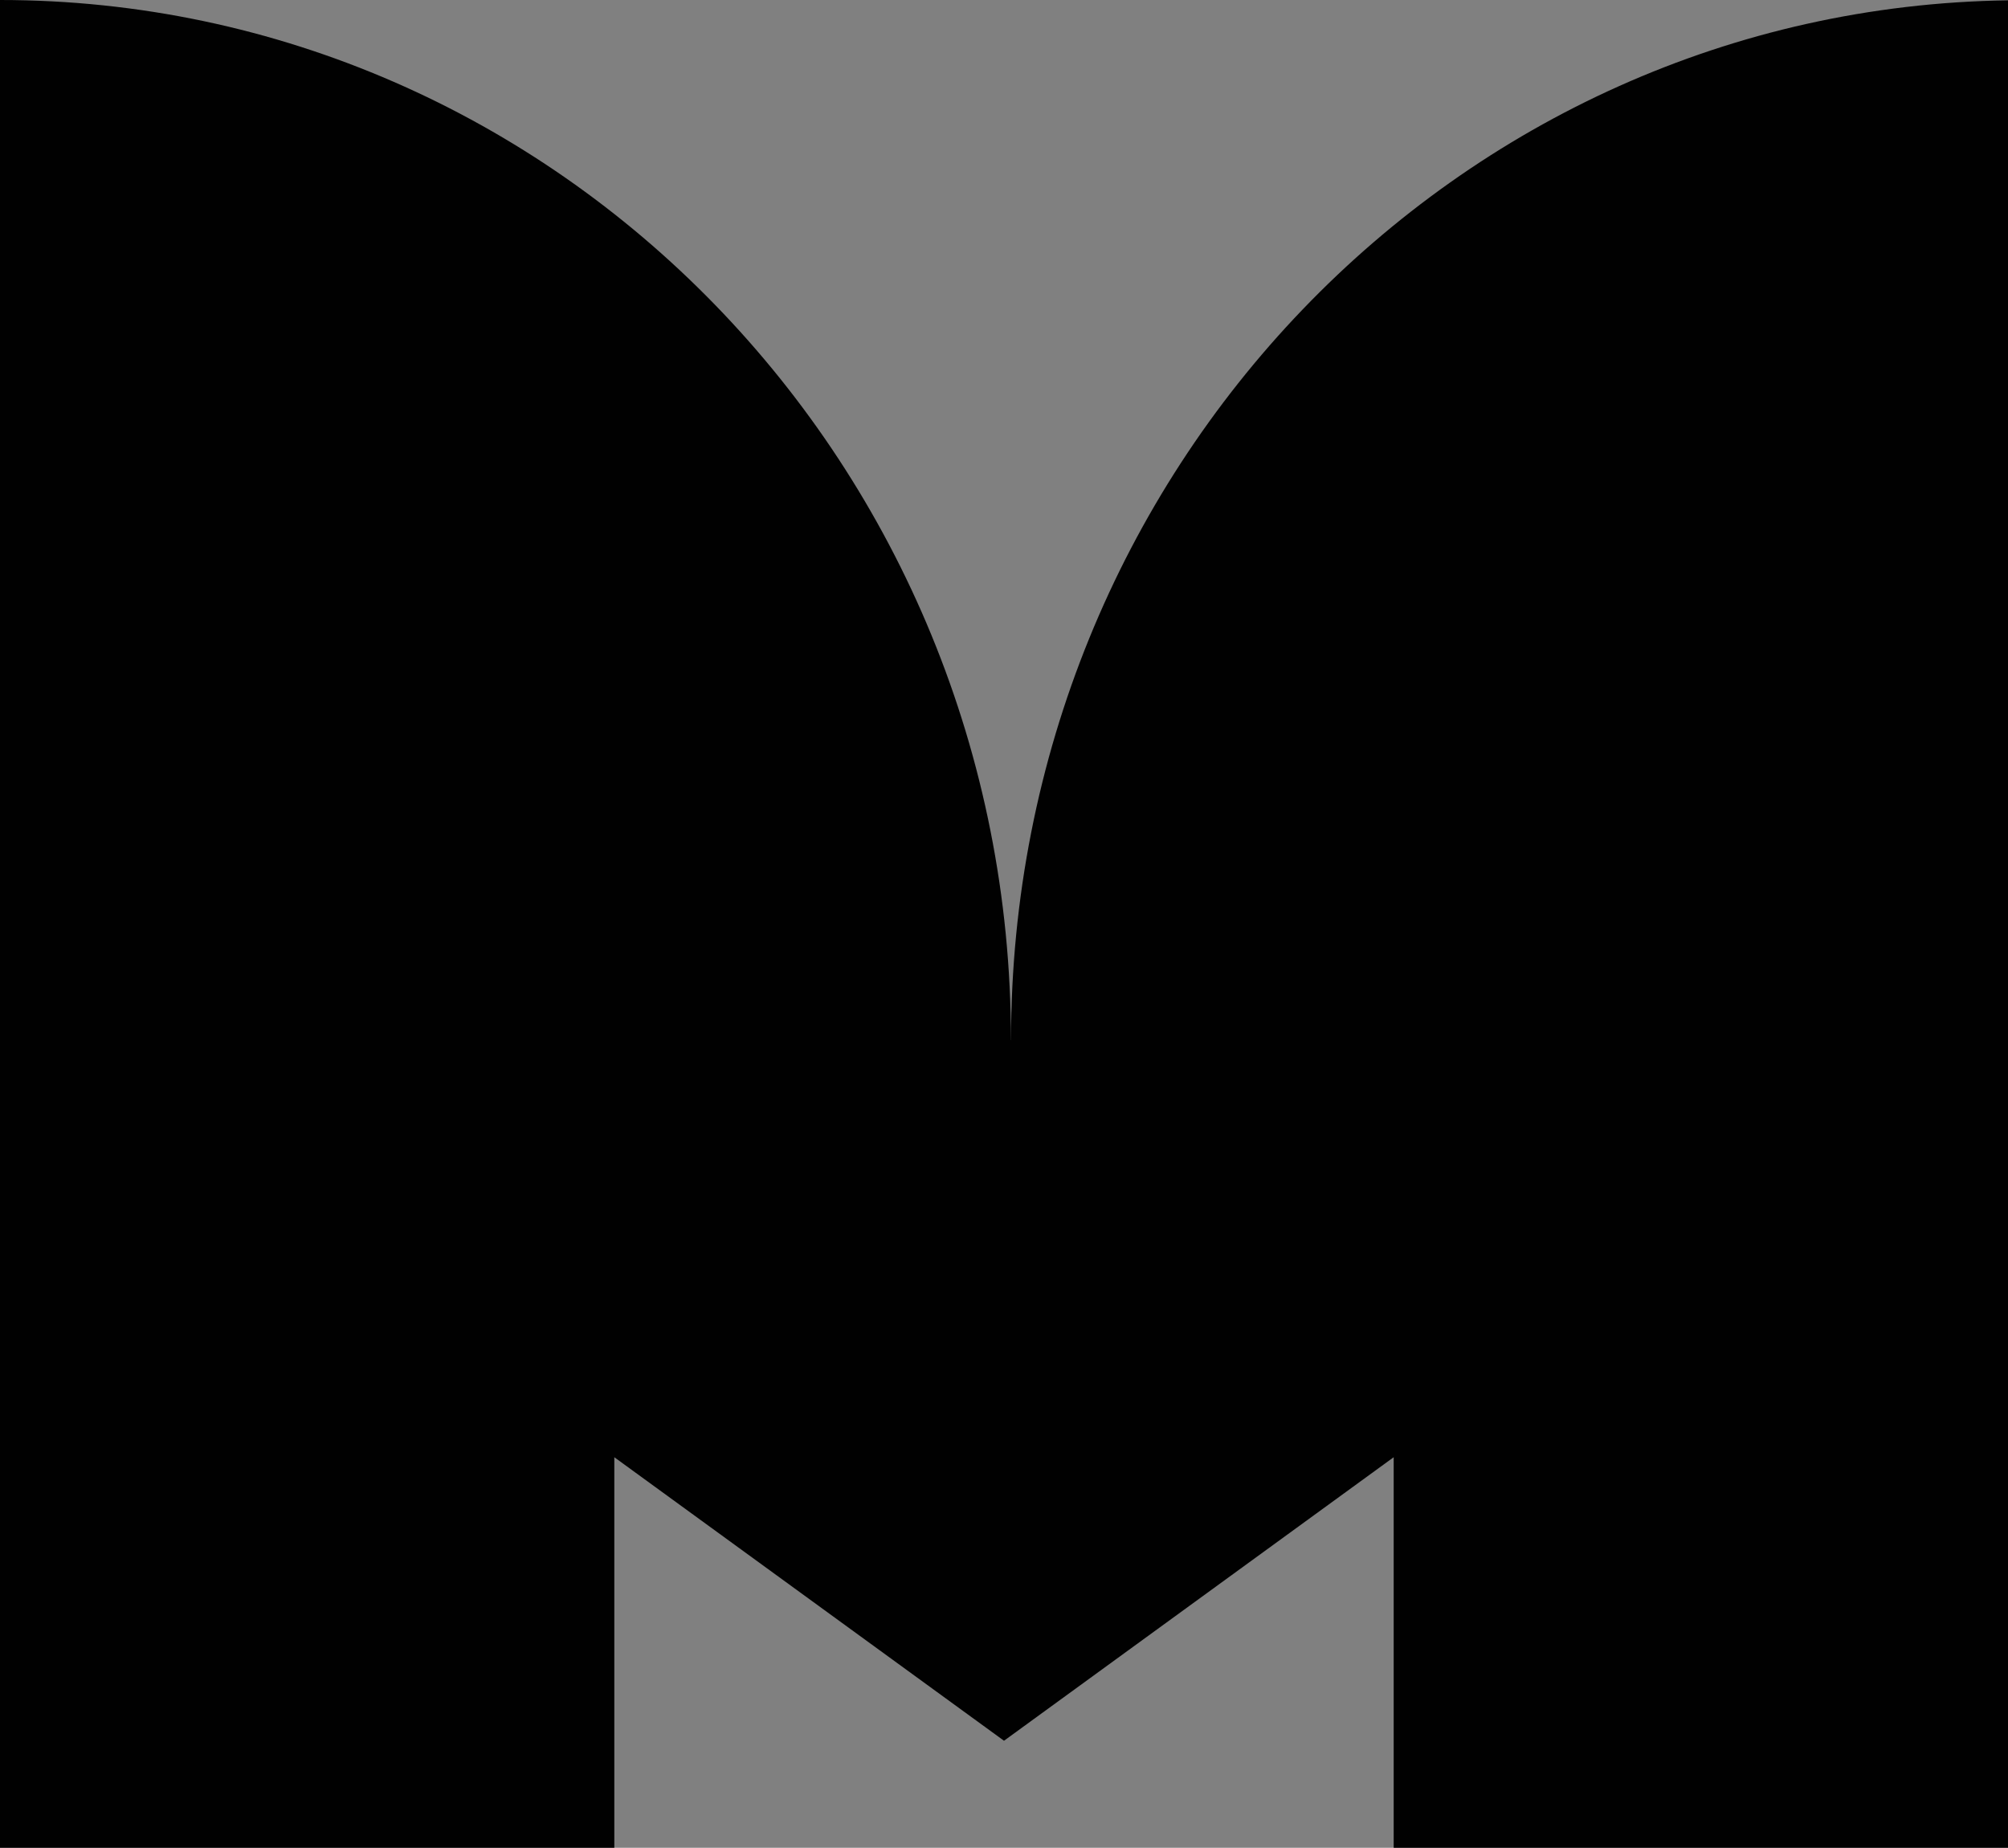<?xml version="1.0" encoding="UTF-8" standalone="no"?>
<svg
   id="Capa_1"
   data-name="Capa 1"
   viewBox="0 0 245.38 225.82"
   version="1.1"
   sodipodi:docname="m.svg"
   width="245.38"
   height="225.82"
   inkscape:version="1.1.2 (0a00cf5339, 2022-02-04)"
   xmlns:inkscape="http://www.inkscape.org/namespaces/inkscape"
   xmlns:sodipodi="http://sodipodi.sourceforge.net/DTD/sodipodi-0.dtd"
   xmlns="http://www.w3.org/2000/svg"
   xmlns:svg="http://www.w3.org/2000/svg">
  <rect x="0" y="0" width="245.38" height="225.82" fill="#808080" stroke="none"/>
  <sodipodi:namedview
     id="namedview123"
     pagecolor="#ffffff"
     bordercolor="#666666"
     borderopacity="1.0"
     inkscape:pageshadow="2"
     inkscape:pageopacity="0.0"
     inkscape:pagecheckerboard="0"
     showgrid="false"
     inkscape:zoom="0.92886242"
     inkscape:cx="385.95597"
     inkscape:cy="393.49207"
     inkscape:window-width="1920"
     inkscape:window-height="1016"
     inkscape:window-x="0"
     inkscape:window-y="0"
     inkscape:window-maximized="1"
     inkscape:current-layer="Capa_1" />
  <defs
     id="defs10">
    <style
       id="style2">
      .cls-1 {
        fill: none;
      }

      .cls-2 {
        fill: #f194b3;
      }

      .cls-3 {
        fill: #010101;
      }

      .cls-4 {
        fill: #e62e20;
      }

      .cls-5 {
        fill: #2c2f35;
      }

      .cls-6 {
        clip-path: url(#clippath-1);
      }

      .cls-7 {
        fill: #fff;
      }

      .cls-8 {
        clip-path: url(#clippath);
      }

      .cls-9 {
        fill: #f193b3;
      }
    </style>
    <clipPath
       id="clippath">
      <rect
         class="cls-1"
         x="454.06"
         y="449.58"
         width="107.26"
         height="68.46"
         id="rect4" />
    </clipPath>
    <clipPath
       id="clippath-1">
      <rect
         class="cls-1"
         x="488.43"
         y="549.12"
         width="38.53"
         height="38.64"
         id="rect7" />
    </clipPath>
  </defs>
  <g
     id="Grupo_50"
     data-name="Grupo 50"
     transform="translate(-24.97,-27.08)">
    <g
       id="Grupo_49"
       data-name="Grupo 49">
      <path
         id="Trazado_46"
         data-name="Trazado 46"
         class="cls-3"
         d="M 148.51,154.2 C 148.51,83.99 93.2,27.08 24.97,27.08 V 252.9 h 75.07 v -47.73 l 47.62,34.65 47.62,-34.65 v 47.73 h 75.07 V 27.12 C 202.91,28.07 148.52,84.58 148.52,154.2" />
    </g>
  </g>
  <g
     id="Grupo_65"
     data-name="Grupo 65"
     transform="translate(-24.97,-27.08)">
    <g
       id="Grupo_64"
       data-name="Grupo 64">
      <path
         id="Trazado_57"
         data-name="Trazado 57"
         class="cls-7"
         d="m 319.71,386.31 c 0,0 -46.9,-3.51 -70.63,-14.01 -14.33,-6.34 -45.59,-30.41 -45.59,-30.41 v 0 c -9.73,-7.44 -21.64,-11.46 -33.88,-11.45 -12.25,-0.02 -24.16,4.01 -33.89,11.45 v 0 c 0,0 -31.26,24.06 -45.58,30.4 -23.73,10.5 -70.49,14.02 -70.49,14.02 h -0.14 c 0,0 46.9,3.52 70.63,14.02 14.32,6.34 45.58,30.41 45.58,30.41 v 0 c 9.73,7.44 21.64,11.46 33.89,11.44 12.25,0.02 24.16,-4.01 33.89,-11.45 v 0 c 0,0 31.26,-24.07 45.59,-30.4 23.73,-10.5 70.63,-14.02 70.63,-14.02" />
    </g>
  </g>
  <g
     id="Grupo_68"
     data-name="Grupo 68"
     transform="translate(-24.97,-27.08)">
    <g
       id="Grupo_67"
       data-name="Grupo 67">
      <path
         id="Trazado_59"
         data-name="Trazado 59"
         class="cls-5"
         d="m 169.62,428.47 c -23.25,0 -42.09,-18.85 -42.09,-42.09 0,-23.24 18.85,-42.09 42.09,-42.09 23.25,0 42.09,18.85 42.09,42.09 0,23.25 -18.84,42.09 -42.09,42.09 v 0" />
    </g>
  </g>
  <g
     id="Grupo_71-3"
     data-name="Grupo 71-3"
     transform="translate(-24.97,-27.08)">
    <g
       id="Grupo_70-3"
       data-name="Grupo 70-3">
      <path
         id="Trazado_61-3"
         data-name="Trazado 61-3"
         class="cls-9"
         d="m 198.45,386.29 v 0 c -16.04,-0.02 -29.02,-13.04 -29,-29.08 0,0 0,0 0,0 0.02,16.04 -12.96,29.06 -28.99,29.08 0,0 0,0 0,0 v 0 c 16.04,0.02 29.02,13.04 29,29.08 0,0 0,0 0,0 -0.03,-16.04 12.95,-29.06 28.99,-29.08 0,0 0,0 0,0 z" />
    </g>
  </g>
  <g
     id="Grupo_79"
     data-name="Grupo 79"
     transform="translate(-24.97,-27.08)">
    <g
       id="Grupo_78"
       data-name="Grupo 78">
      <path
         id="Trazado_66"
         data-name="Trazado 66"
         class="cls-3"
         d="m 435.05,171.5 c 10.67,-6.1 29.2,-27.6 29.2,-55.2 0,-53.26 -39.56,-89.22 -91.7,-89.22 H 283.7 v 224.65 h 178.36 v -27.29 c 0,-25.99 -10.06,-42.66 -27.01,-52.95 m -75.37,-26.76 v 0 -77.05 0 c 0,21.28 16.88,38.53 37.7,38.53 -20.82,0 -37.7,17.25 -37.7,38.53" />
    </g>
  </g>
  <path
     class="cls-3"
     d="m 360.25,340.95 c 0.04,-28.12 -22.67,-50.96 -50.77,-51.11 h -0.2 V 563.45 H 410.45 V 289.86 c -27.83,0.45 -50.24,23.16 -50.2,51.09 z"
     id="path27" />
  <g
     id="Grupo_112"
     data-name="Grupo 112"
     transform="translate(-24.97,-27.08)">
    <path
       id="Trazado_63"
       data-name="Trazado 63"
       class="cls-4"
       d="m 203.76,531.54 v 0 c 0,0 -16.72,-21.71 -21.12,-31.66 -7.29,-16.48 -9.73,-50.3 -9.73,-50.3 v 0 c 0,0 -2.44,33.82 -9.74,50.3 -4.4,9.95 -21.12,31.66 -21.12,31.66 v 0 c -5.17,6.76 -7.96,15.03 -7.95,23.53 0,21.43 17.37,38.8 38.8,38.8 21.43,0 38.8,-17.37 38.8,-38.8 0.01,-8.51 -2.78,-16.78 -7.95,-23.53" />
  </g>
  <g
     id="Grupo_113"
     data-name="Grupo 113"
     transform="translate(-24.97,-27.08)">
    <path
       id="Trazado_64"
       data-name="Trazado 64"
       class="cls-7"
       d="m 190.56,560.64 v 0 c -9.76,-0.01 -17.67,-7.94 -17.65,-17.71 v 0 c 0.01,9.76 -7.89,17.69 -17.65,17.71 0,0 0,0 0,0 v 0 c 9.76,0.01 17.67,7.94 17.65,17.71 0,0 0,0 0,0 -0.01,-9.76 7.89,-17.69 17.65,-17.71 z" />
  </g>
  <g
     id="g95"
     transform="translate(-24.97,-27.08)">
    <g
       id="Grupo_89"
       data-name="Grupo 89">
      <path
         id="Trazado_74"
         data-name="Trazado 74"
         class="cls-5"
         d="m 345.67,638.93 v 0 c -13.73,-0.02 -24.85,-11.17 -24.83,-24.9 0.02,13.73 -11.1,24.88 -24.83,24.9 0,0 0,0 0,0 v 0 c 13.73,0.02 24.85,11.17 24.83,24.9 -0.02,-13.73 11.1,-24.88 24.83,-24.9 z" />
    </g>
    <g
       id="Grupo_90"
       data-name="Grupo 90">
      <path
         id="Trazado_75"
         data-name="Trazado 75"
         class="cls-5"
         d="m 394.98,638.93 v 0 c -13.73,-0.02 -24.85,-11.17 -24.83,-24.9 0.02,13.73 -11.1,24.88 -24.83,24.9 0,0 0,0 0,0 v 0 c 13.73,0.02 24.85,11.17 24.83,24.9 -0.02,-13.73 11.1,-24.88 24.83,-24.9 z" />
    </g>
    <g
       id="Grupo_91"
       data-name="Grupo 91">
      <path
         id="Trazado_76"
         data-name="Trazado 76"
         class="cls-5"
         d="m 445.61,639.02 v 0 c -13.73,-0.02 -24.85,-11.17 -24.83,-24.9 0.02,13.73 -11.1,24.88 -24.83,24.9 0,0 0,0 0,0 v 0 c 13.73,0.02 24.85,11.17 24.83,24.9 -0.02,-13.73 11.1,-24.88 24.83,-24.9 z" />
    </g>
    <g
       id="Grupo_92"
       data-name="Grupo 92">
      <path
         id="Trazado_77"
         data-name="Trazado 77"
         class="cls-5"
         d="m 494.92,639.02 v 0 c -13.73,-0.02 -24.85,-11.17 -24.83,-24.9 0.02,13.73 -11.1,24.88 -24.83,24.9 0,0 0,0 0,0 v 0 c 13.73,0.02 24.85,11.17 24.83,24.9 -0.02,-13.73 11.1,-24.88 24.83,-24.9 z" />
    </g>
    <g
       id="Grupo_93"
       data-name="Grupo 93">
      <path
         id="Trazado_78"
         data-name="Trazado 78"
         class="cls-5"
         d="m 545.55,639.02 v 0 c -13.73,-0.02 -24.85,-11.17 -24.83,-24.9 0.02,13.73 -11.1,24.88 -24.83,24.9 0,0 0,0 0,0 v 0 c 13.73,0.02 24.85,11.17 24.83,24.9 -0.02,-13.73 11.1,-24.88 24.83,-24.9 z" />
    </g>
    <g
       id="Grupo_94"
       data-name="Grupo 94">
      <path
         id="Trazado_79"
         data-name="Trazado 79"
         class="cls-5"
         d="m 594.86,639.02 v 0 c -13.73,-0.02 -24.85,-11.17 -24.83,-24.9 0.02,13.73 -11.1,24.88 -24.83,24.9 0,0 0,0 0,0 v 0 c 13.73,0.02 24.85,11.17 24.83,24.9 -0.02,-13.73 11.1,-24.88 24.83,-24.9 z" />
    </g>
    <g
       id="Grupo_95-2"
       data-name="Grupo 95-2">
      <g
         id="Grupo_89-2"
         data-name="Grupo 89-2">
        <path
           id="Trazado_74-2"
           data-name="Trazado 74-2"
           class="cls-5"
           d="m 345.67,680.31 v 0 c -13.73,-0.02 -24.85,-11.17 -24.83,-24.9 0.02,13.73 -11.1,24.88 -24.83,24.9 0,0 0,0 0,0 v 0 c 13.73,0.02 24.85,11.17 24.83,24.9 -0.02,-13.73 11.1,-24.88 24.83,-24.9 z" />
      </g>
      <g
         id="Grupo_90-2"
         data-name="Grupo 90-2">
        <path
           id="Trazado_75-2"
           data-name="Trazado 75-2"
           class="cls-5"
           d="m 394.98,680.31 v 0 c -13.73,-0.02 -24.85,-11.17 -24.83,-24.9 0.02,13.73 -11.1,24.88 -24.83,24.9 0,0 0,0 0,0 v 0 c 13.73,0.02 24.85,11.17 24.83,24.9 -0.02,-13.73 11.1,-24.88 24.83,-24.9 z" />
      </g>
      <g
         id="Grupo_91-2"
         data-name="Grupo 91-2">
        <path
           id="Trazado_76-2"
           data-name="Trazado 76-2"
           class="cls-5"
           d="m 445.61,680.39 v 0 c -13.73,-0.02 -24.85,-11.17 -24.83,-24.9 0.02,13.73 -11.1,24.88 -24.83,24.9 0,0 0,0 0,0 v 0 c 13.73,0.02 24.85,11.17 24.83,24.9 -0.02,-13.73 11.1,-24.88 24.83,-24.9 z" />
      </g>
      <g
         id="Grupo_92-2"
         data-name="Grupo 92-2">
        <path
           id="Trazado_77-2"
           data-name="Trazado 77-2"
           class="cls-5"
           d="m 494.92,680.39 v 0 c -13.73,-0.02 -24.85,-11.17 -24.83,-24.9 0.02,13.73 -11.1,24.88 -24.83,24.9 0,0 0,0 0,0 v 0 c 13.73,0.02 24.85,11.17 24.83,24.9 -0.02,-13.73 11.1,-24.88 24.83,-24.9 z" />
      </g>
      <g
         id="Grupo_93-2"
         data-name="Grupo 93-2">
        <path
           id="Trazado_78-2"
           data-name="Trazado 78-2"
           class="cls-5"
           d="m 545.55,680.39 v 0 c -13.73,-0.02 -24.85,-11.17 -24.83,-24.9 0.02,13.73 -11.1,24.88 -24.83,24.9 0,0 0,0 0,0 v 0 c 13.73,0.02 24.85,11.17 24.83,24.9 -0.02,-13.73 11.1,-24.88 24.83,-24.9 z" />
      </g>
      <g
         id="Grupo_94-2"
         data-name="Grupo 94-2">
        <path
           id="Trazado_79-2"
           data-name="Trazado 79-2"
           class="cls-5"
           d="m 594.86,680.39 v 0 c -13.73,-0.02 -24.85,-11.17 -24.83,-24.9 0.02,13.73 -11.1,24.88 -24.83,24.9 0,0 0,0 0,0 v 0 c 13.73,0.02 24.85,11.17 24.83,24.9 -0.02,-13.73 11.1,-24.88 24.83,-24.9 z" />
      </g>
    </g>
    <g
       id="g60"
       data-name="Grupo 89">
      <path
         id="path58"
         data-name="Trazado 74"
         class="cls-5"
         d="m 49.8,639.02 v 0 C 36.07,639 24.95,627.85 24.97,614.12 c 0.02,13.73 -11.1,24.88 -24.83,24.9 0,0 0,0 0,0 v 0 c 13.73,0.02 24.85,11.17 24.83,24.9 -0.02,-13.73 11.1,-24.88 24.83,-24.9 z" />
    </g>
    <g
       id="g64"
       data-name="Grupo 90">
      <path
         id="path62"
         data-name="Trazado 75"
         class="cls-5"
         d="m 99.1,639.02 v 0 C 85.37,639 74.25,627.85 74.27,614.12 c 0.02,13.73 -11.1,24.88 -24.83,24.9 0,0 0,0 0,0 v 0 c 13.73,0.02 24.85,11.17 24.83,24.9 -0.02,-13.73 11.1,-24.88 24.83,-24.9 z" />
    </g>
    <g
       id="g68"
       data-name="Grupo 91">
      <path
         id="path66"
         data-name="Trazado 76"
         class="cls-5"
         d="m 149.74,639.1 v 0 c -13.73,-0.02 -24.85,-11.17 -24.83,-24.9 0.02,13.73 -11.1,24.88 -24.83,24.9 0,0 0,0 0,0 v 0 c 13.73,0.02 24.85,11.17 24.83,24.9 -0.02,-13.73 11.1,-24.88 24.83,-24.9 z" />
    </g>
    <g
       id="g72"
       data-name="Grupo 92">
      <path
         id="path70"
         data-name="Trazado 77"
         class="cls-5"
         d="m 199.04,639.1 v 0 c -13.73,-0.02 -24.85,-11.17 -24.83,-24.9 0.02,13.73 -11.1,24.88 -24.83,24.9 0,0 0,0 0,0 v 0 c 13.73,0.02 24.85,11.17 24.83,24.9 -0.02,-13.73 11.1,-24.88 24.83,-24.9 z" />
    </g>
    <g
       id="g76"
       data-name="Grupo 93">
      <path
         id="path74"
         data-name="Trazado 78"
         class="cls-5"
         d="m 249.68,639.1 v 0 c -13.73,-0.02 -24.85,-11.17 -24.83,-24.9 0.02,13.73 -11.1,24.88 -24.83,24.9 0,0 0,0 0,0 v 0 c 13.73,0.02 24.85,11.17 24.83,24.9 -0.02,-13.73 11.1,-24.88 24.83,-24.9 z" />
    </g>
    <g
       id="g80"
       data-name="Grupo 94">
      <path
         id="path78"
         data-name="Trazado 79"
         class="cls-5"
         d="m 298.98,639.1 v 0 c -13.73,-0.02 -24.85,-11.17 -24.83,-24.9 0.02,13.73 -11.1,24.88 -24.83,24.9 0,0 0,0 0,0 v 0 c 13.73,0.02 24.85,11.17 24.83,24.9 -0.02,-13.73 11.1,-24.88 24.83,-24.9 z" />
    </g>
    <g
       id="Grupo_95-2-2"
       data-name="Grupo 95-2">
      <g
         id="Grupo_89-2-2"
         data-name="Grupo 89-2">
        <path
           id="Trazado_74-2-2"
           data-name="Trazado 74-2"
           class="cls-5"
           d="m 49.8,680.39 v 0 c -13.73,-0.02 -24.85,-11.17 -24.83,-24.9 0.02,13.73 -11.1,24.88 -24.83,24.9 0,0 0,0 0,0 v 0 c 13.73,0.02 24.85,11.17 24.83,24.9 -0.02,-13.73 11.1,-24.88 24.83,-24.9 z" />
      </g>
      <g
         id="Grupo_90-2-2"
         data-name="Grupo 90-2">
        <path
           id="Trazado_75-2-2"
           data-name="Trazado 75-2"
           class="cls-5"
           d="m 99.1,680.39 v 0 c -13.73,-0.02 -24.85,-11.17 -24.83,-24.9 0.02,13.73 -11.1,24.88 -24.83,24.9 0,0 0,0 0,0 v 0 c 13.73,0.02 24.85,11.17 24.83,24.9 -0.02,-13.73 11.1,-24.88 24.83,-24.9 z" />
      </g>
      <g
         id="Grupo_91-2-2"
         data-name="Grupo 91-2">
        <path
           id="Trazado_76-2-2"
           data-name="Trazado 76-2"
           class="cls-5"
           d="m 149.74,680.48 v 0 c -13.73,-0.02 -24.85,-11.17 -24.83,-24.9 0.02,13.73 -11.1,24.88 -24.83,24.9 0,0 0,0 0,0 v 0 c 13.73,0.02 24.85,11.17 24.83,24.9 -0.02,-13.73 11.1,-24.88 24.83,-24.9 z" />
      </g>
      <g
         id="Grupo_92-2-2"
         data-name="Grupo 92-2">
        <path
           id="Trazado_77-2-2"
           data-name="Trazado 77-2"
           class="cls-5"
           d="m 199.04,680.48 v 0 c -13.73,-0.02 -24.85,-11.17 -24.83,-24.9 0.02,13.73 -11.1,24.88 -24.83,24.9 0,0 0,0 0,0 v 0 c 13.73,0.02 24.85,11.17 24.83,24.9 -0.02,-13.73 11.1,-24.88 24.83,-24.9 z" />
      </g>
      <g
         id="Grupo_93-2-2"
         data-name="Grupo 93-2">
        <path
           id="Trazado_78-2-2"
           data-name="Trazado 78-2"
           class="cls-5"
           d="m 249.68,680.48 v 0 c -13.73,-0.02 -24.85,-11.17 -24.83,-24.9 0.02,13.73 -11.1,24.88 -24.83,24.9 0,0 0,0 0,0 v 0 c 13.73,0.02 24.85,11.17 24.83,24.9 -0.02,-13.73 11.1,-24.88 24.83,-24.9 z" />
      </g>
      <g
         id="Grupo_94-2-2"
         data-name="Grupo 94-2">
        <path
           id="Trazado_79-2-2"
           data-name="Trazado 79-2"
           class="cls-5"
           d="m 298.98,680.48 v 0 c -13.73,-0.02 -24.85,-11.17 -24.83,-24.9 0.02,13.73 -11.1,24.88 -24.83,24.9 0,0 0,0 0,0 v 0 c 13.73,0.02 24.85,11.17 24.83,24.9 -0.02,-13.73 11.1,-24.88 24.83,-24.9 z" />
      </g>
    </g>
  </g>
  <g
     id="Grupo_61"
     data-name="Grupo 61"
     transform="translate(-24.97,-27.08)">
    <g
       id="Grupo_59"
       data-name="Grupo 59">
      <path
         id="Trazado_53"
         data-name="Trazado 53"
         class="cls-7"
         d="m 501.71,407.37 c -26.32,0 -47.65,-21.33 -47.65,-47.65 0,-26.32 21.33,-47.65 47.65,-47.65 26.32,0 47.65,21.33 47.65,47.65 0,26.32 -21.33,47.65 -47.65,47.65" />
    </g>
    <g
       id="Grupo_60"
       data-name="Grupo 60">
      <path
         id="Trazado_54"
         data-name="Trazado 54"
         class="cls-2"
         d="m 534.56,359.72 v 0 c -18.17,-0.03 -32.87,-14.77 -32.85,-32.94 v 0 c 0.03,18.16 -14.68,32.91 -32.85,32.94 0,0 0,0 0,0 v 0 c 18.17,0.03 32.87,14.77 32.85,32.94 -0.03,-18.17 14.68,-32.91 32.84,-32.94 0,0 0,0 0,0 v 0 z" />
    </g>
  </g>
  <g
     id="Grupo_58"
     data-name="Grupo 58"
     transform="translate(-24.97,-27.08)">
    <g
       class="cls-8"
       clip-path="url(#clippath)"
       id="g110">
      <g
         id="Grupo_57"
         data-name="Grupo 57">
        <g
           id="Grupo_56"
           data-name="Grupo 56">
          <g
             id="Trazado_50"
             data-name="Trazado 50">
            <path
               class="cls-7"
               d="m 505.91,501.4 v 0 c 0,-25.89 -20.76,-46.95 -46.28,-46.95 v -5 h 97.56 v 5 c -12.36,0 -23.97,4.88 -32.71,13.74 -8.75,8.87 -13.57,20.66 -13.56,33.21 0,0 0,0 0,0 h -5 z m -24.34,-46.94 c 12.63,6.08 22.44,17.25 26.82,30.87 2.46,-7.7 6.71,-14.75 12.52,-20.65 4.21,-4.27 9.03,-7.71 14.26,-10.23 h -53.6 z"
               id="path102" />
          </g>
        </g>
        <g
           id="Trazado_51"
           data-name="Trazado 51">
          <path
             class="cls-7"
             d="M 561.68,518.4 H 453.7 v -69.18 h 107.98 z m -102.98,-5 h 97.98 V 454.22 H 458.7 Z"
             id="path106" />
        </g>
      </g>
    </g>
  </g>
  <g
     id="Grupo_98"
     data-name="Grupo 98"
     transform="translate(-24.97,-27.08)">
    <g
       class="cls-6"
       clip-path="url(#clippath-1)"
       id="g116">
      <g
         id="Grupo_71"
         data-name="Grupo 71">
        <g
           id="Grupo_70"
           data-name="Grupo 70">
          <path
             id="Trazado_61"
             data-name="Trazado 61"
             class="cls-4"
             d="m 526.96,568.44 v 0 c -10.65,-0.01 -19.28,-8.66 -19.27,-19.31 0,0 0,0 0,0 0.02,10.65 -8.61,19.3 -19.26,19.32 v 0 c 10.66,0 19.29,8.65 19.28,19.31 0,0 0,0 0,0.01 -0.02,-10.65 8.61,-19.31 19.26,-19.32 0,0 0,0 0,0 v 0 z" />
        </g>
      </g>
    </g>
  </g>
  <g
     id="Grupo_129"
     data-name="Grupo 129"
     transform="translate(-24.97,-27.08)">
    <g
       id="Grupo_128"
       data-name="Grupo 128">
      <path
         id="Trazado_87"
         data-name="Trazado 87"
         class="cls-3"
         d="M 692.48,252.9 582.61,38.51 472.96,252.9 Z M 613.7,145.71 v 0 c -17.11,0 -30.99,13.87 -30.99,30.99 0,-17.11 -13.87,-30.99 -30.99,-30.99 v 0 c 17.11,0 30.99,-13.87 30.99,-30.99 0,17.11 13.87,30.99 30.99,30.99 z" />
    </g>
  </g>
</svg>
